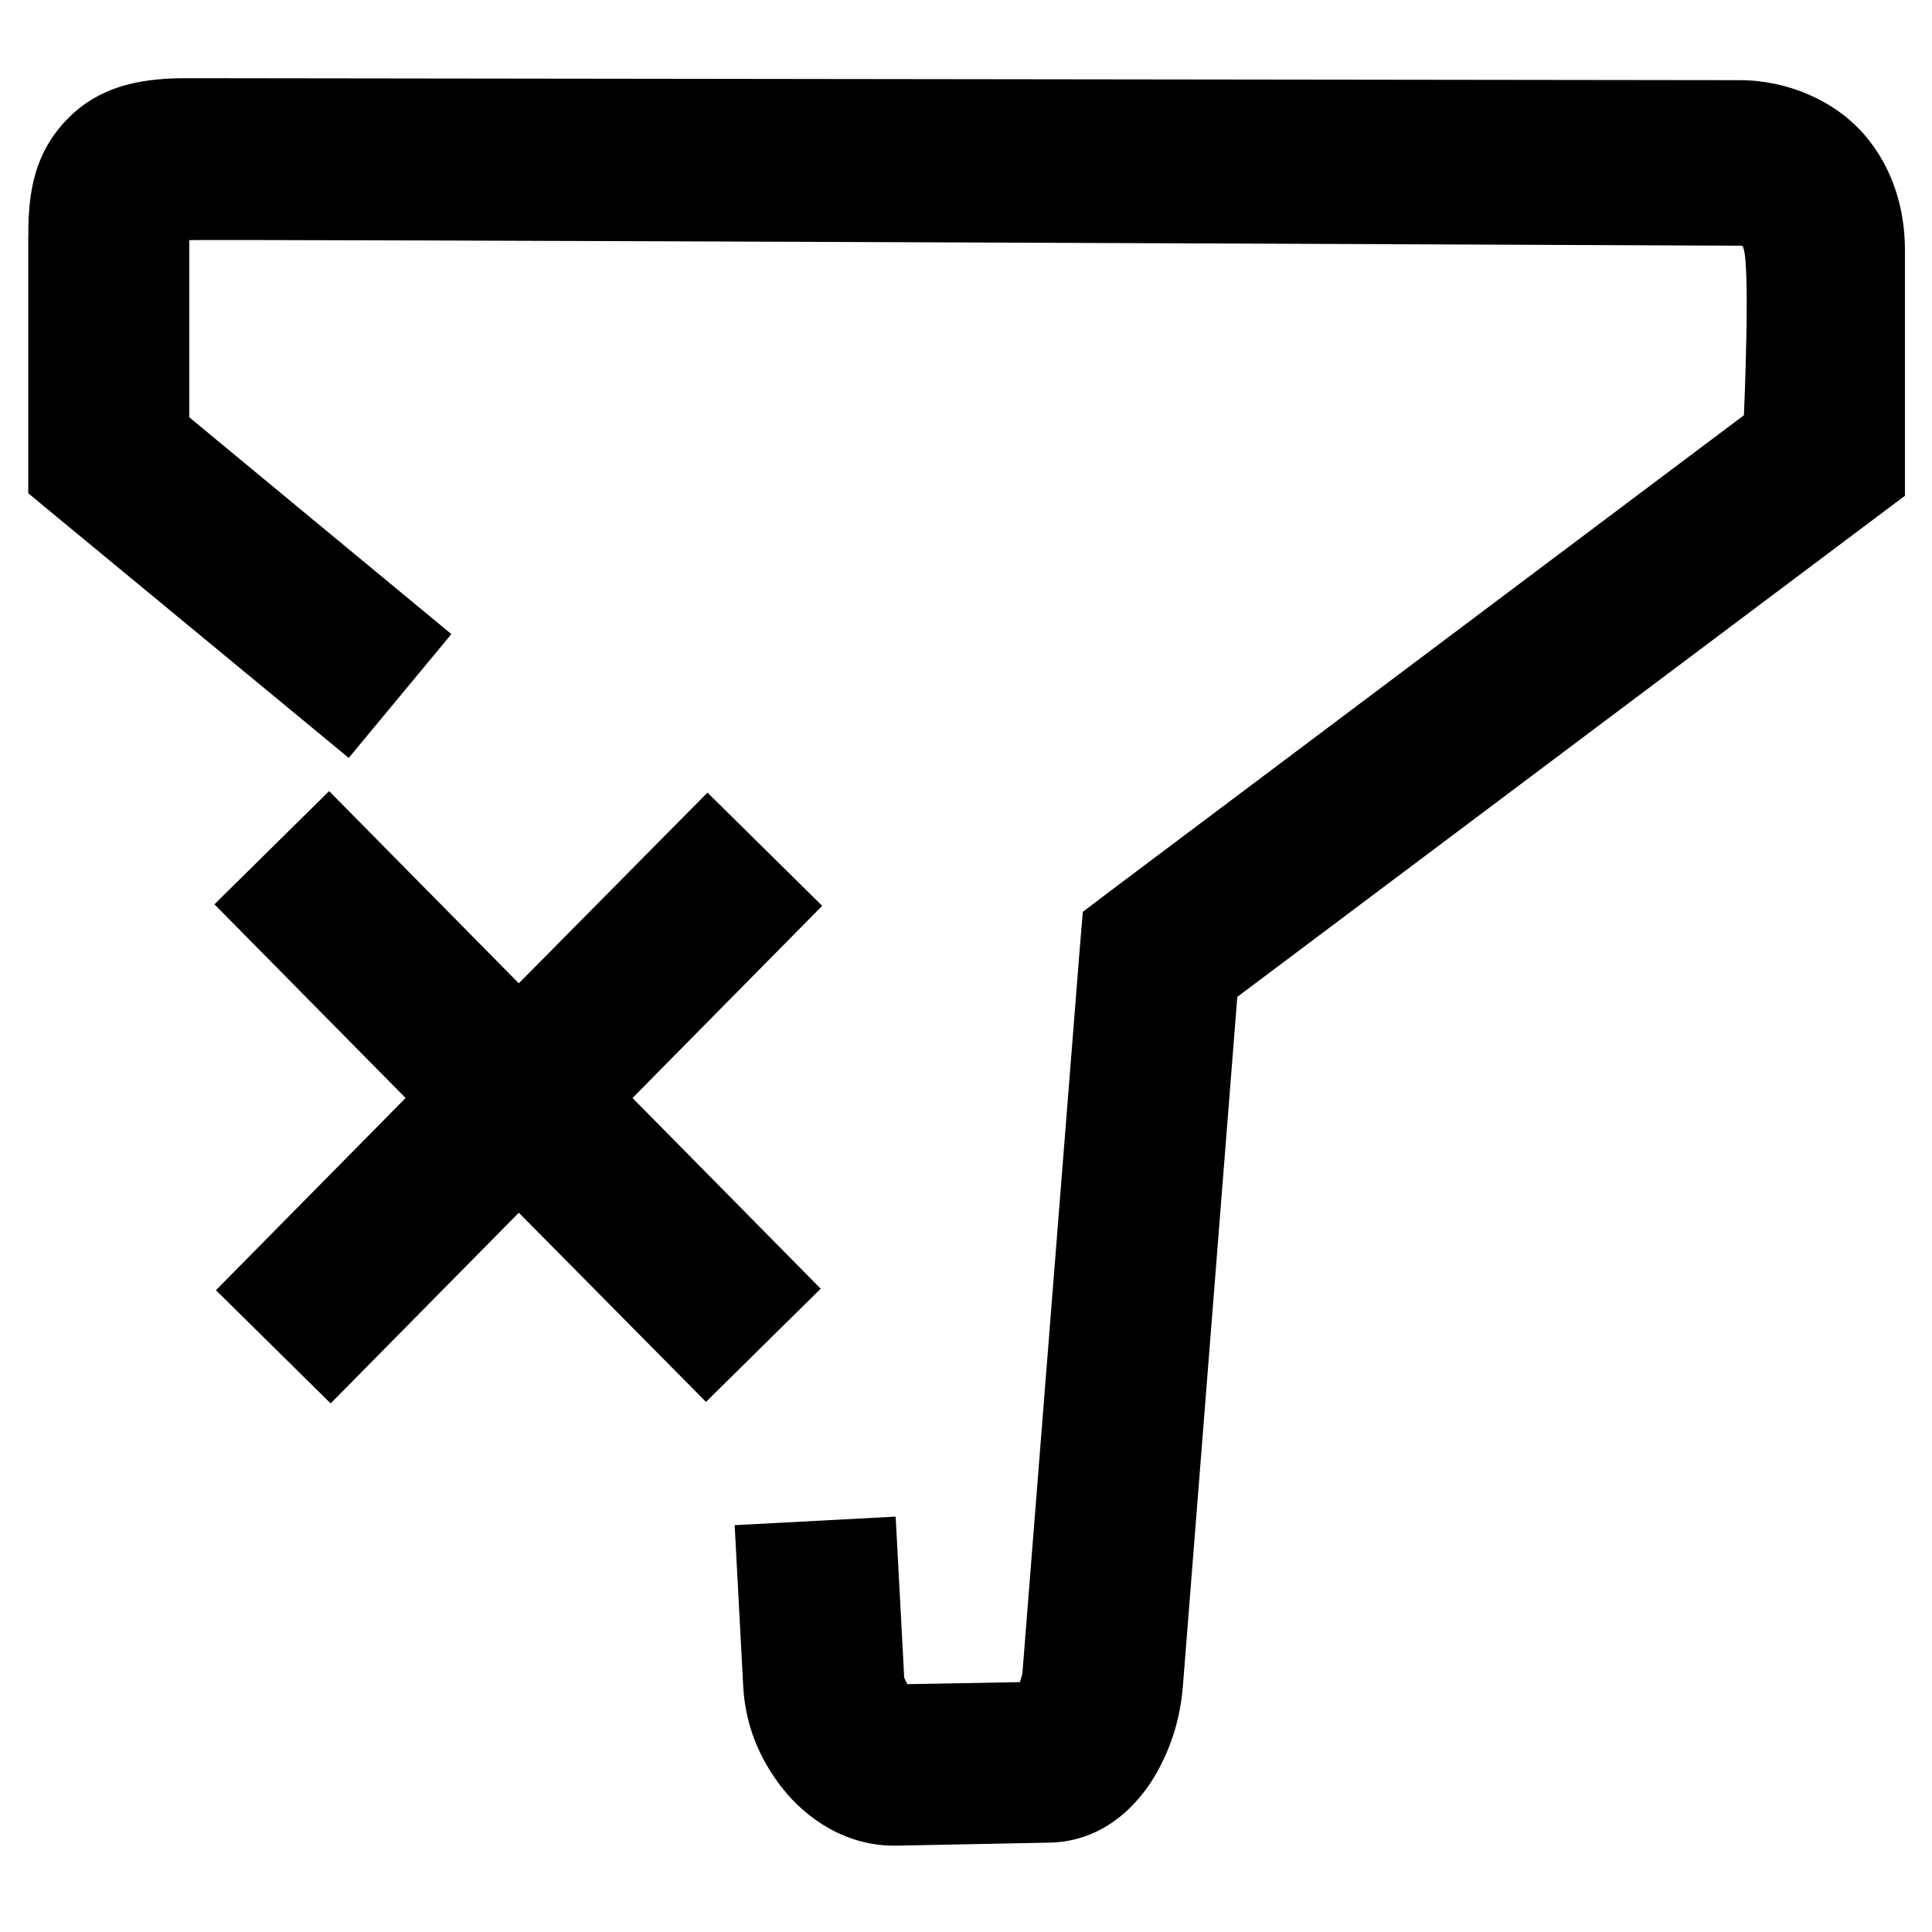 <?xml version="1.0" encoding="UTF-8" standalone="no"?>
<!-- Created with Inkscape (http://www.inkscape.org/) -->

<svg
   xmlns:dc="http://purl.org/dc/elements/1.1/"
   xmlns:cc="http://creativecommons.org/ns#"
   xmlns:rdf="http://www.w3.org/1999/02/22-rdf-syntax-ns#"
   xmlns:svg="http://www.w3.org/2000/svg"
   xmlns="http://www.w3.org/2000/svg"
   xmlns:sodipodi="http://sodipodi.sourceforge.net/DTD/sodipodi-0.dtd"
   xmlns:inkscape="http://www.inkscape.org/namespaces/inkscape"
   width="120"
   height="120"
   id="svg2"
   version="1.1"
   inkscape:version="0.48.2 r9819"
   sodipodi:docname="filter">
  <defs
     id="defs4" />
  <sodipodi:namedview
     id="base"
     pagecolor="#ffffff"
     bordercolor="#666666"
     borderopacity="1.0"
     inkscape:pageopacity="0.0"
     inkscape:pageshadow="2"
     inkscape:zoom="3.959798"
     inkscape:cx="121.16733"
     inkscape:cy="60.623673"
     inkscape:document-units="px"
     inkscape:current-layer="layer1"
     showgrid="false"
     showguides="true"
     inkscape:guide-bbox="true"
     inkscape:window-width="1680"
     inkscape:window-height="988"
     inkscape:window-x="-8"
     inkscape:window-y="-8"
     inkscape:window-maximized="1" />
  <g
     inkscape:label="Livello 1"
     inkscape:groupmode="layer"
     id="layer1"
     transform="translate(0,-932.362)">
    <path
       style="font-size:medium;font-style:normal;font-variant:normal;font-weight:normal;font-stretch:normal;text-indent:0;text-align:start;text-decoration:none;line-height:normal;letter-spacing:normal;word-spacing:normal;text-transform:none;direction:ltr;block-progression:tb;writing-mode:lr-tb;text-anchor:start;baseline-shift:baseline;color:#000000;fill:#000000;fill-opacity:1;stroke:none;stroke-width:1;marker:none;visibility:visible;display:inline;overflow:visible;enable-background:accumulate;font-family:Sans;-inkscape-font-specification:Sans"
       d="m 11.724,937.218 c -2.469,-0.004 -5.387,0.258 -7.625,2.625 -2.238,2.367 -2.344,5.092 -2.344,7.5 l 0,13.312 0,2.344 1.812,1.5 18.094,14.938 6.375,-7.688 -16.281,-13.469 0,-11 c 0,-0.081 96.422,0.344 96.422,0.344 0.613,8.7e-4 0.141,10.531 0.141,10.531 l -39.25,29.469 -1.812,1.375 -0.188,2.25 -3.562,45 c -0.01,0.13 -0.09,0.352 -0.156,0.594 l -7,0.125 c -0.073,-0.18 -0.186,-0.369 -0.188,-0.406 l -0.531,-10 -10,0.531 0.531,10 c 0.127,2.376 0.972,4.482 2.438,6.344 1.465,1.861 3.948,3.622 7.094,3.562 l 9.5,-0.188 c 3.503,-0.066 5.667,-2.558 6.688,-4.406 1.02,-1.849 1.453,-3.607 1.594,-5.375 l 3.375,-42.75 39.469,-29.625 2,-1.5 0,-2.5 0,-12.75 c 0,-2.459 -0.698,-5.073 -2.531,-7.188 -1.833,-2.114 -4.778,-3.371 -7.719,-3.375 z m 8.719,44.281 -7.125,7.031 11.875,12.031 -11.781,11.938 7.125,7.031 11.688,-11.844 11.625,11.75 7.125,-7.031 -11.688,-11.844 11.781,-11.937 -7.125,-7.031 -11.719,11.844 z"
       id="path3043-1-7"
       inkscape:connector-curvature="0"
       sodipodi:nodetypes="csscccccccccccccccccccsccscccccssccccccccccccccc" />
  </g>
</svg>
